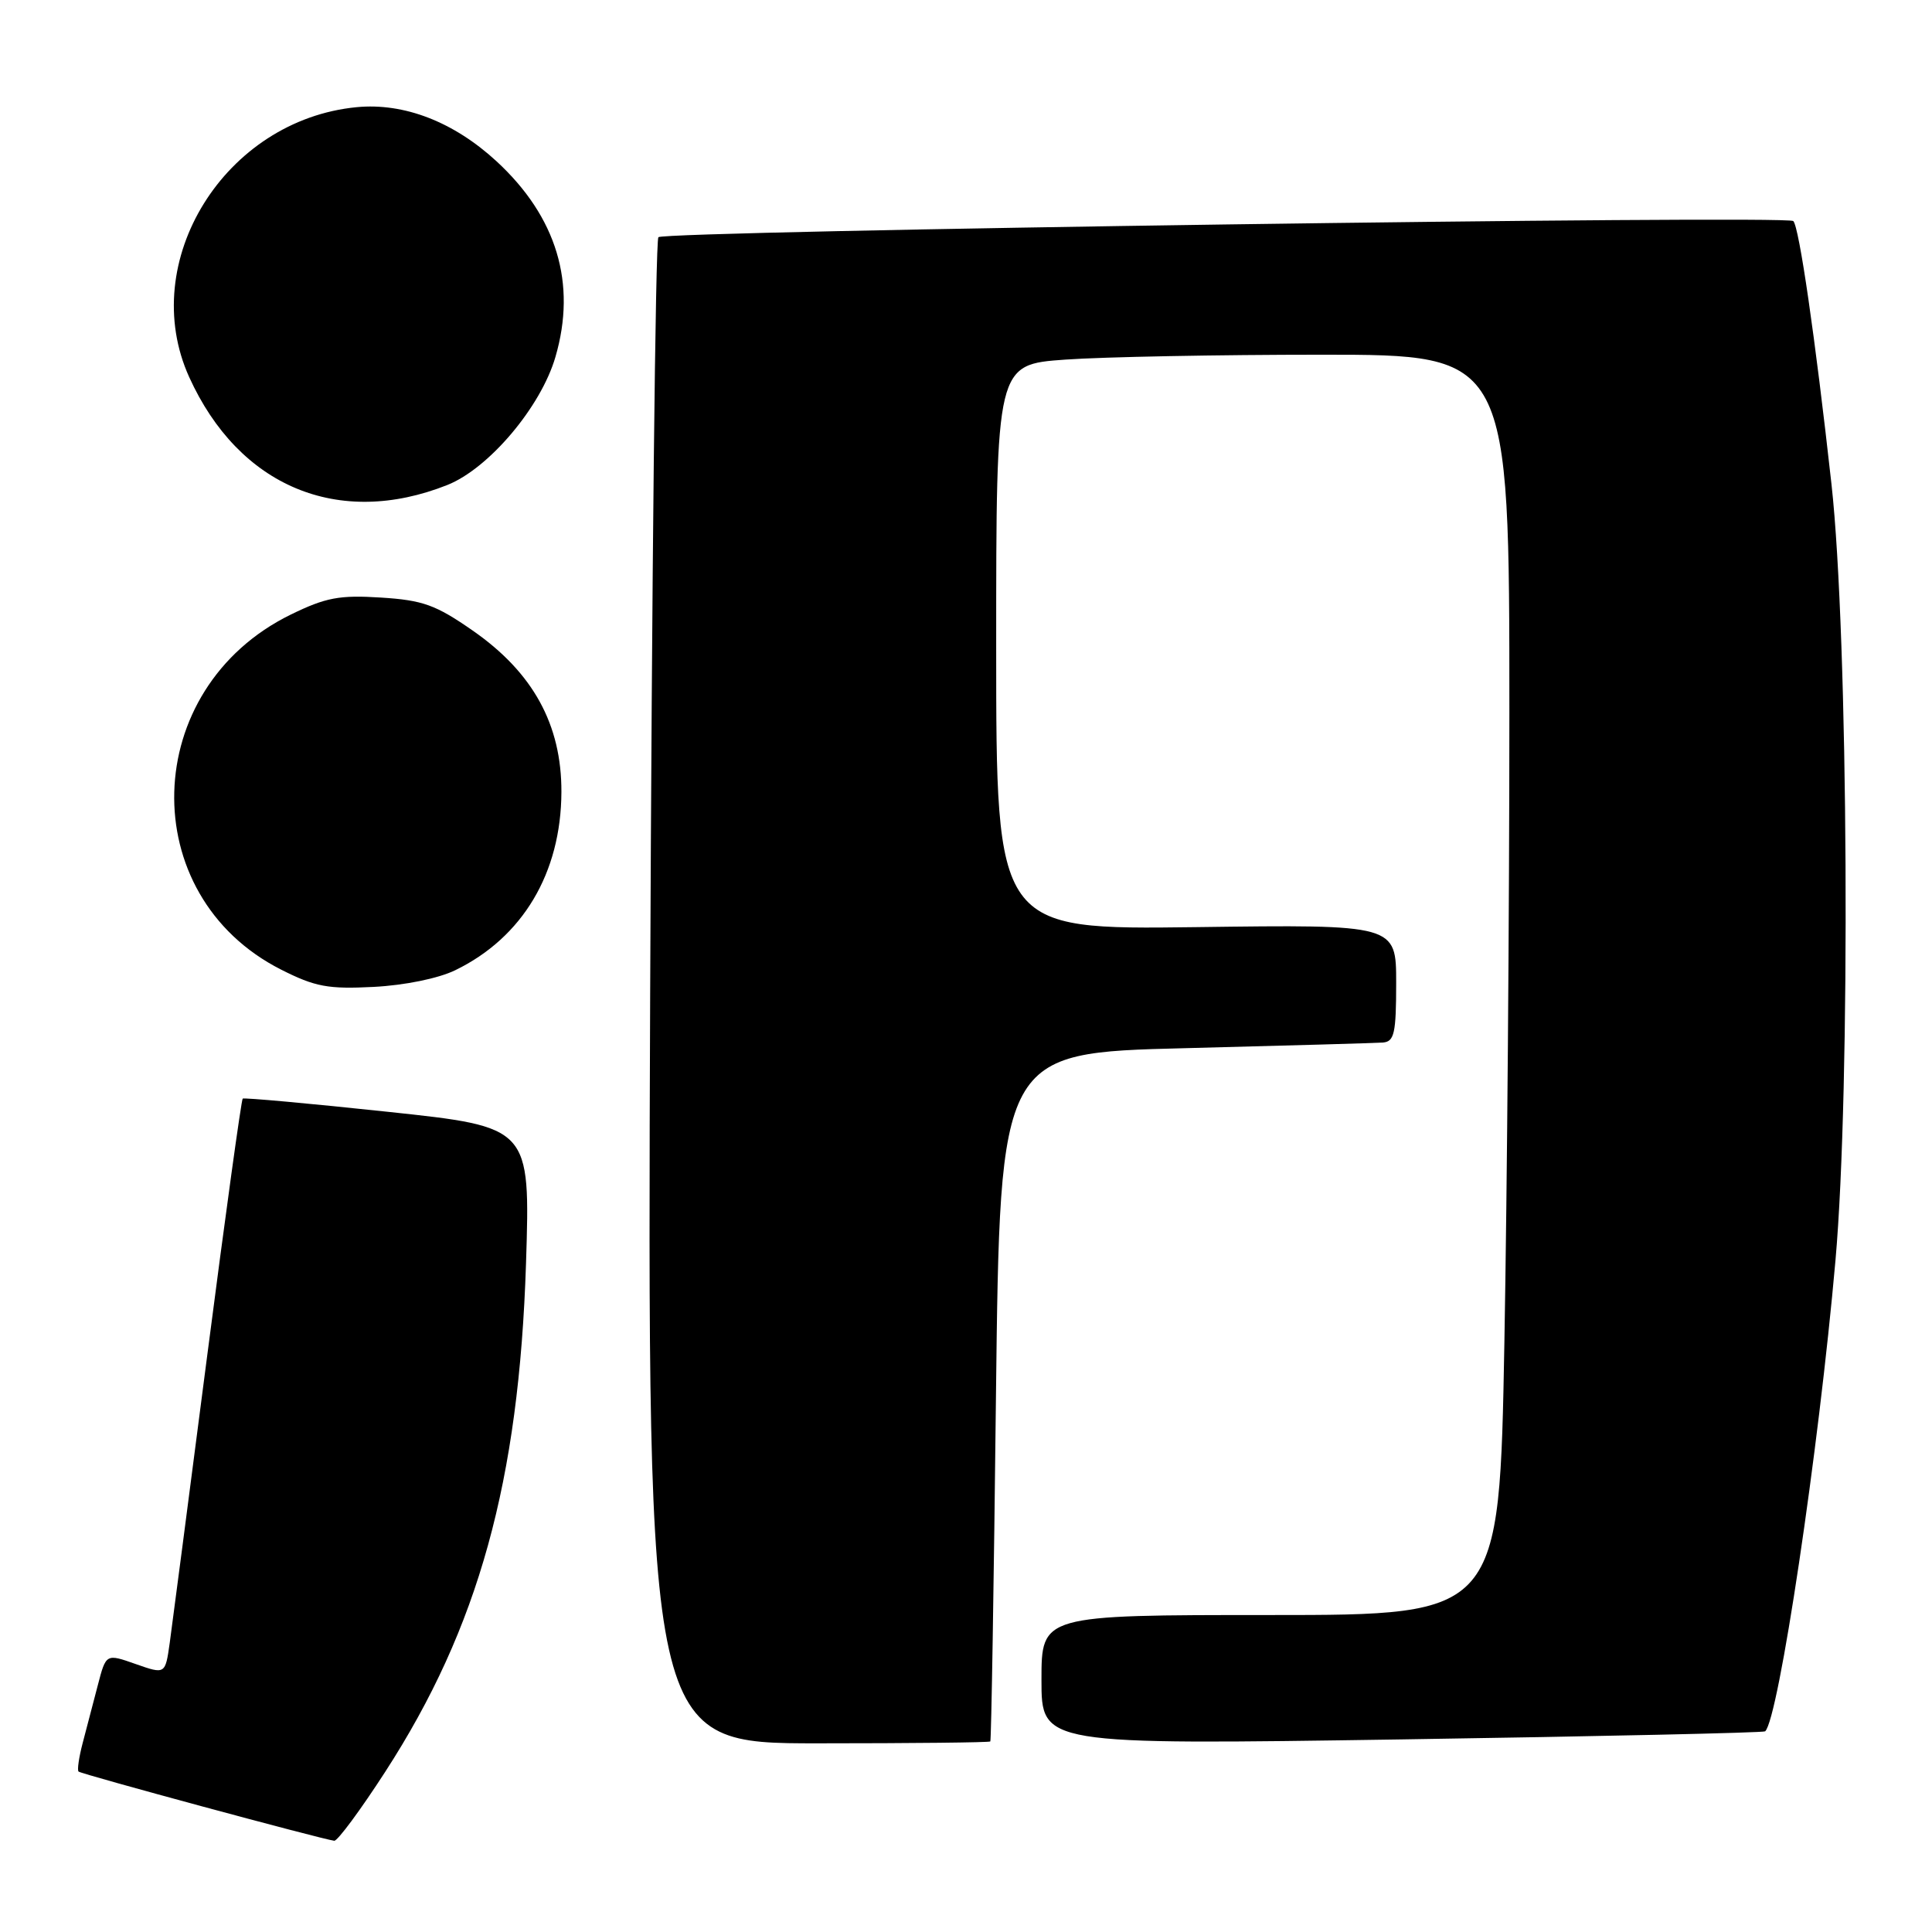 <?xml version="1.0" encoding="UTF-8" standalone="no"?>
<!DOCTYPE svg PUBLIC "-//W3C//DTD SVG 1.1//EN" "http://www.w3.org/Graphics/SVG/1.1/DTD/svg11.dtd" >
<svg xmlns="http://www.w3.org/2000/svg" xmlns:xlink="http://www.w3.org/1999/xlink" version="1.1" viewBox="0 0 256 256">
 <g >
 <path fill="currentColor"
d=" M 51.06 234.75 C 63.41 215.66 68.77 196.28 69.70 167.41 C 70.27 149.33 70.27 149.33 51.39 147.32 C 41.00 146.21 32.35 145.43 32.16 145.57 C 31.98 145.72 29.86 161.06 27.45 179.67 C 25.04 198.28 22.81 215.38 22.49 217.69 C 21.90 221.87 21.90 221.87 17.97 220.49 C 14.05 219.11 14.05 219.11 12.96 223.30 C 12.36 225.61 11.46 229.05 10.96 230.94 C 10.46 232.84 10.21 234.55 10.41 234.74 C 10.75 235.08 42.65 243.71 44.29 243.91 C 44.72 243.96 47.77 239.84 51.06 234.75 Z  M 131.22 230.75 C 131.35 230.61 131.69 210.03 131.97 185.00 C 132.50 139.50 132.50 139.50 157.00 138.89 C 170.47 138.55 182.29 138.21 183.25 138.14 C 184.75 138.02 185.00 136.91 185.00 130.25 C 185.00 122.50 185.00 122.50 158.50 122.85 C 132.00 123.19 132.00 123.19 132.00 85.75 C 132.00 48.30 132.00 48.30 141.15 47.65 C 146.19 47.29 161.49 47.00 175.15 47.00 C 200.00 47.00 200.00 47.00 200.00 94.34 C 200.00 120.37 199.70 157.95 199.34 177.84 C 198.68 214.00 198.68 214.00 168.34 214.00 C 138.00 214.00 138.00 214.00 138.00 222.60 C 138.00 231.20 138.00 231.20 185.75 230.48 C 212.01 230.08 233.67 229.60 233.89 229.41 C 235.67 227.80 240.98 192.32 243.21 167.00 C 245.23 144.23 244.92 84.31 242.68 64.15 C 240.52 44.70 238.40 30.07 237.62 29.29 C 236.81 28.48 88.08 30.59 87.24 31.43 C 86.85 31.81 86.37 76.87 86.15 131.56 C 85.77 231.00 85.77 231.00 108.38 231.00 C 120.82 231.00 131.10 230.89 131.22 230.75 Z  M 60.32 128.56 C 69.26 124.22 74.35 115.67 74.39 104.94 C 74.42 96.01 70.62 89.10 62.63 83.55 C 57.74 80.15 56.04 79.53 50.47 79.18 C 44.97 78.83 43.17 79.17 38.52 81.44 C 18.53 91.23 17.79 118.63 37.25 128.48 C 41.76 130.76 43.48 131.08 49.50 130.77 C 53.60 130.56 58.08 129.65 60.32 128.56 Z  M 59.26 64.27 C 64.78 62.08 71.68 53.91 73.60 47.29 C 76.44 37.55 73.77 28.73 65.78 21.36 C 60.11 16.14 53.54 13.60 47.27 14.20 C 29.78 15.89 18.13 34.67 25.07 49.97 C 31.65 64.47 44.84 69.99 59.26 64.27 Z "/>
</g>
</svg>